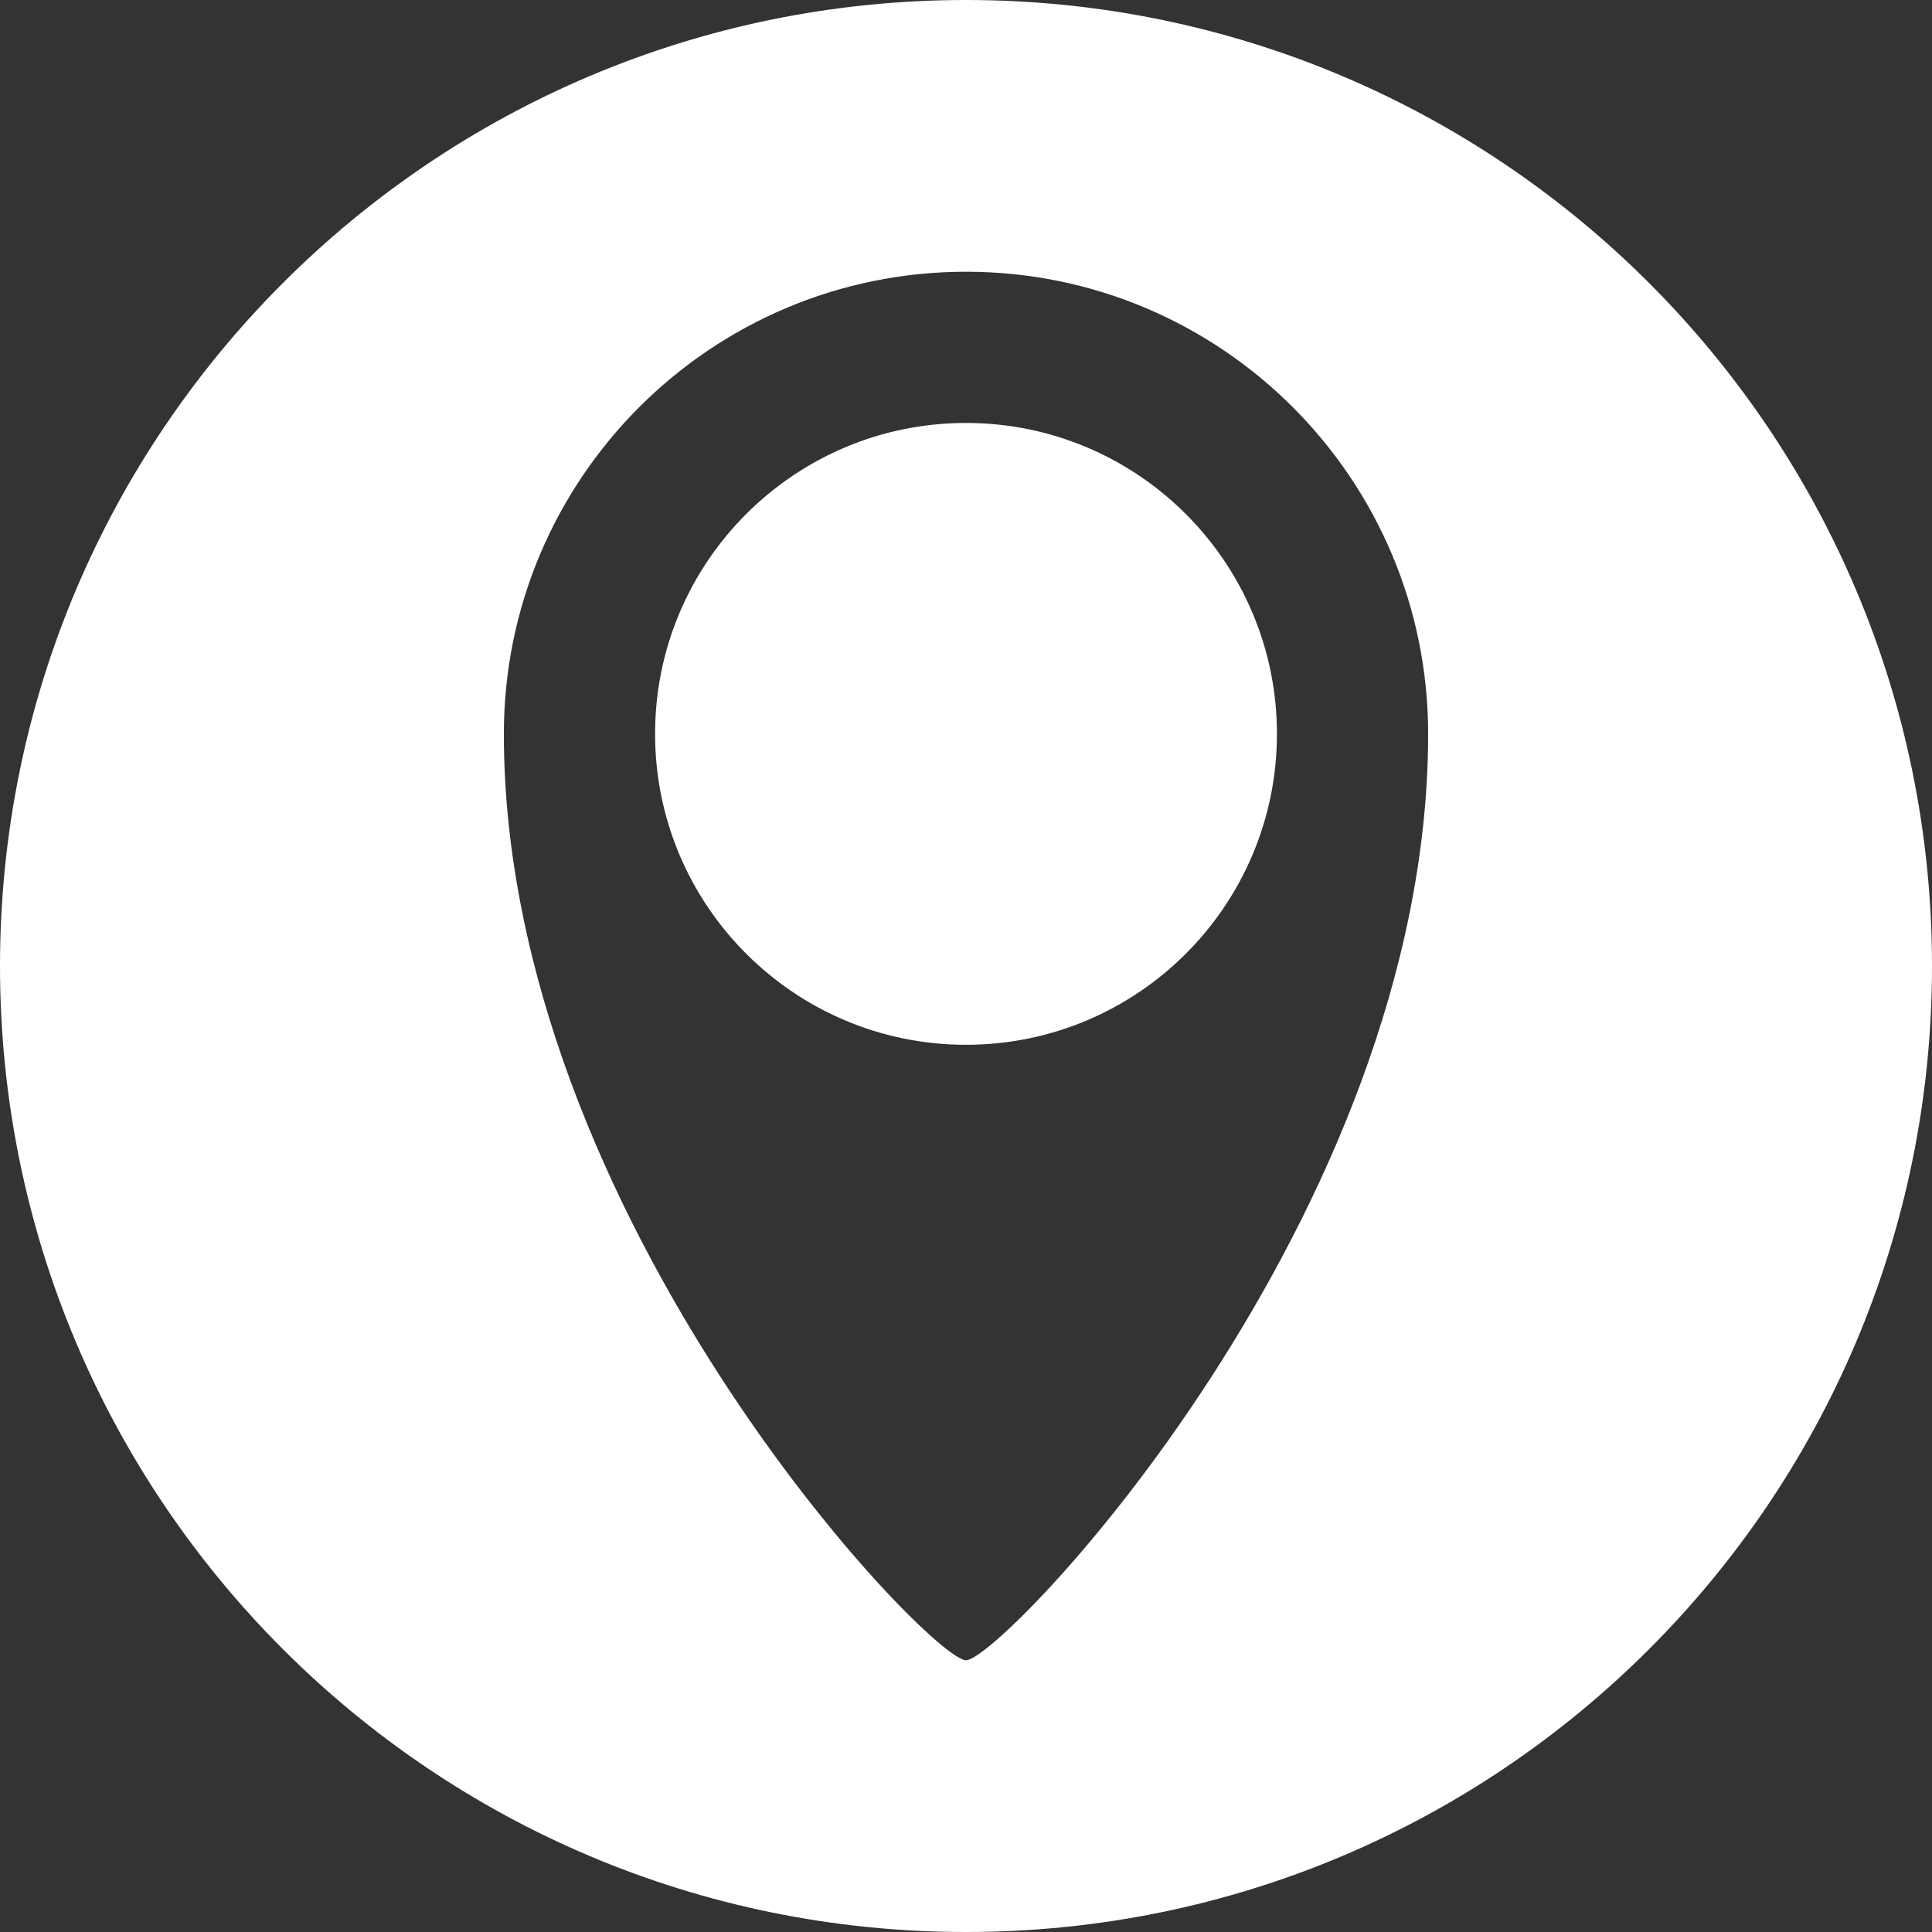<svg width="100" height="100" viewBox="0 0 100 100" fill="none" xmlns="http://www.w3.org/2000/svg">
<rect x="0" y="0" width="100" height="100" fill="#333333" stroke="none"/>
<path d="M50 21.892C41.115 21.892 33.907 29.101 33.907 37.985C33.907 46.87 41.115 54.078 50 54.078C58.885 54.078 66.094 46.87 66.094 37.985C66.094 29.101 58.885 21.892 50 21.892ZM50 0C22.399 0 0 22.377 0 50C0 77.624 22.377 100 50 100C77.623 100 100 77.624 100 50C100 22.377 77.601 0 50 0ZM50 85.935C48.126 85.935 26.08 62.985 26.08 37.985C26.08 24.779 36.794 14.065 50 14.065C63.206 14.065 73.92 24.779 73.92 37.985C73.92 62.963 51.874 85.935 50 85.935Z" fill="white"/>
</svg>
